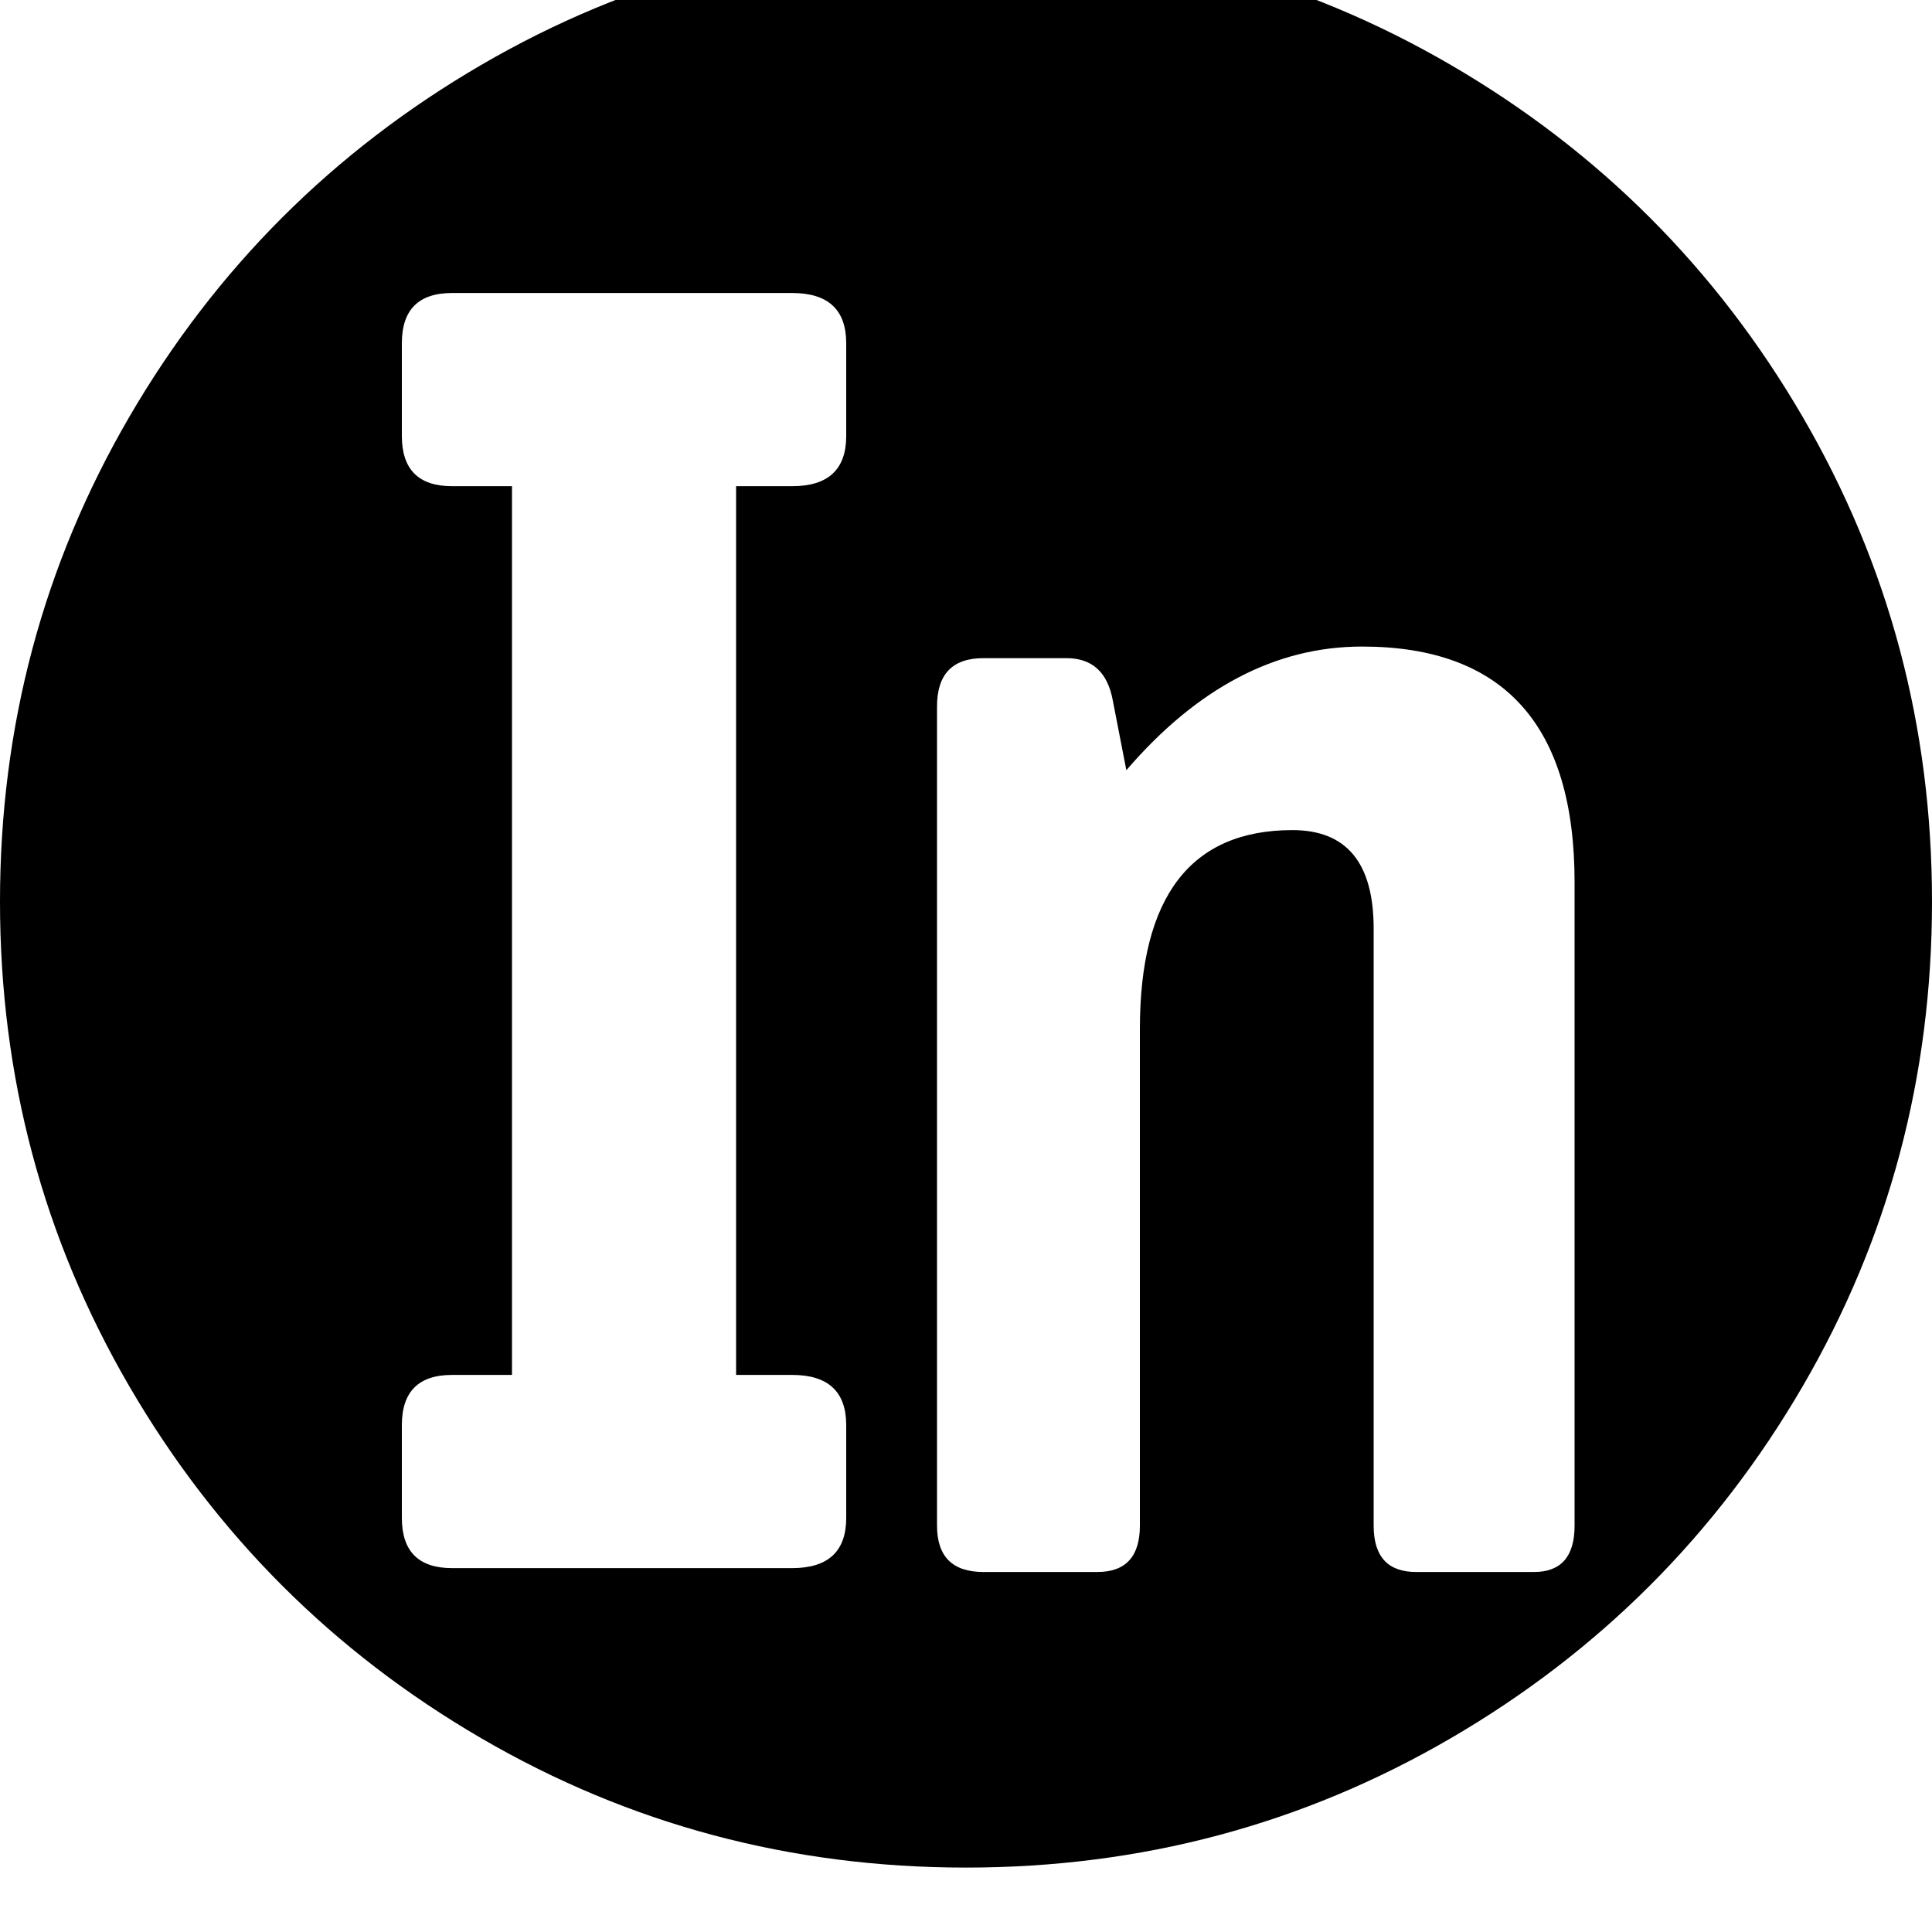 <!-- Generated by IcoMoon.io -->
<svg version="1.1" xmlns="http://www.w3.org/2000/svg" width="32" height="32" viewBox="0 0 32 32">
<title>login</title>
<path d="M0 14.933q0-4.352 2.144-8.032t5.824-5.824 8.032-2.144 8.032 2.144 5.824 5.824 2.144 8.032-2.144 8.032-5.824 5.824-8.032 2.144-8.032-2.144-5.824-5.824-2.144-8.032zM6.656 25.141q0 0.832 0.832 0.832h5.632q0.896 0 0.896-0.832v-1.536q0-0.832-0.896-0.832h-0.928v-14.72h0.928q0.896 0 0.896-0.832v-1.536q0-0.832-0.896-0.832h-5.632q-0.832 0-0.832 0.832v1.536q0 0.832 0.832 0.832h0.992v14.72h-0.992q-0.832 0-0.832 0.832v1.536zM15.52 25.269q0 0.768 0.768 0.768h1.888q0.704 0 0.704-0.768v-8.224q0-3.296 2.528-3.296 1.344 0 1.344 1.632v9.888q0 0.768 0.704 0.768h1.952q0.672 0 0.672-0.768v-10.656q0-3.904-3.52-3.904-2.144 0-3.904 2.048l-0.224-1.152q-0.128-0.704-0.768-0.704h-1.376q-0.768 0-0.768 0.8v13.568z"></path>
</svg>
